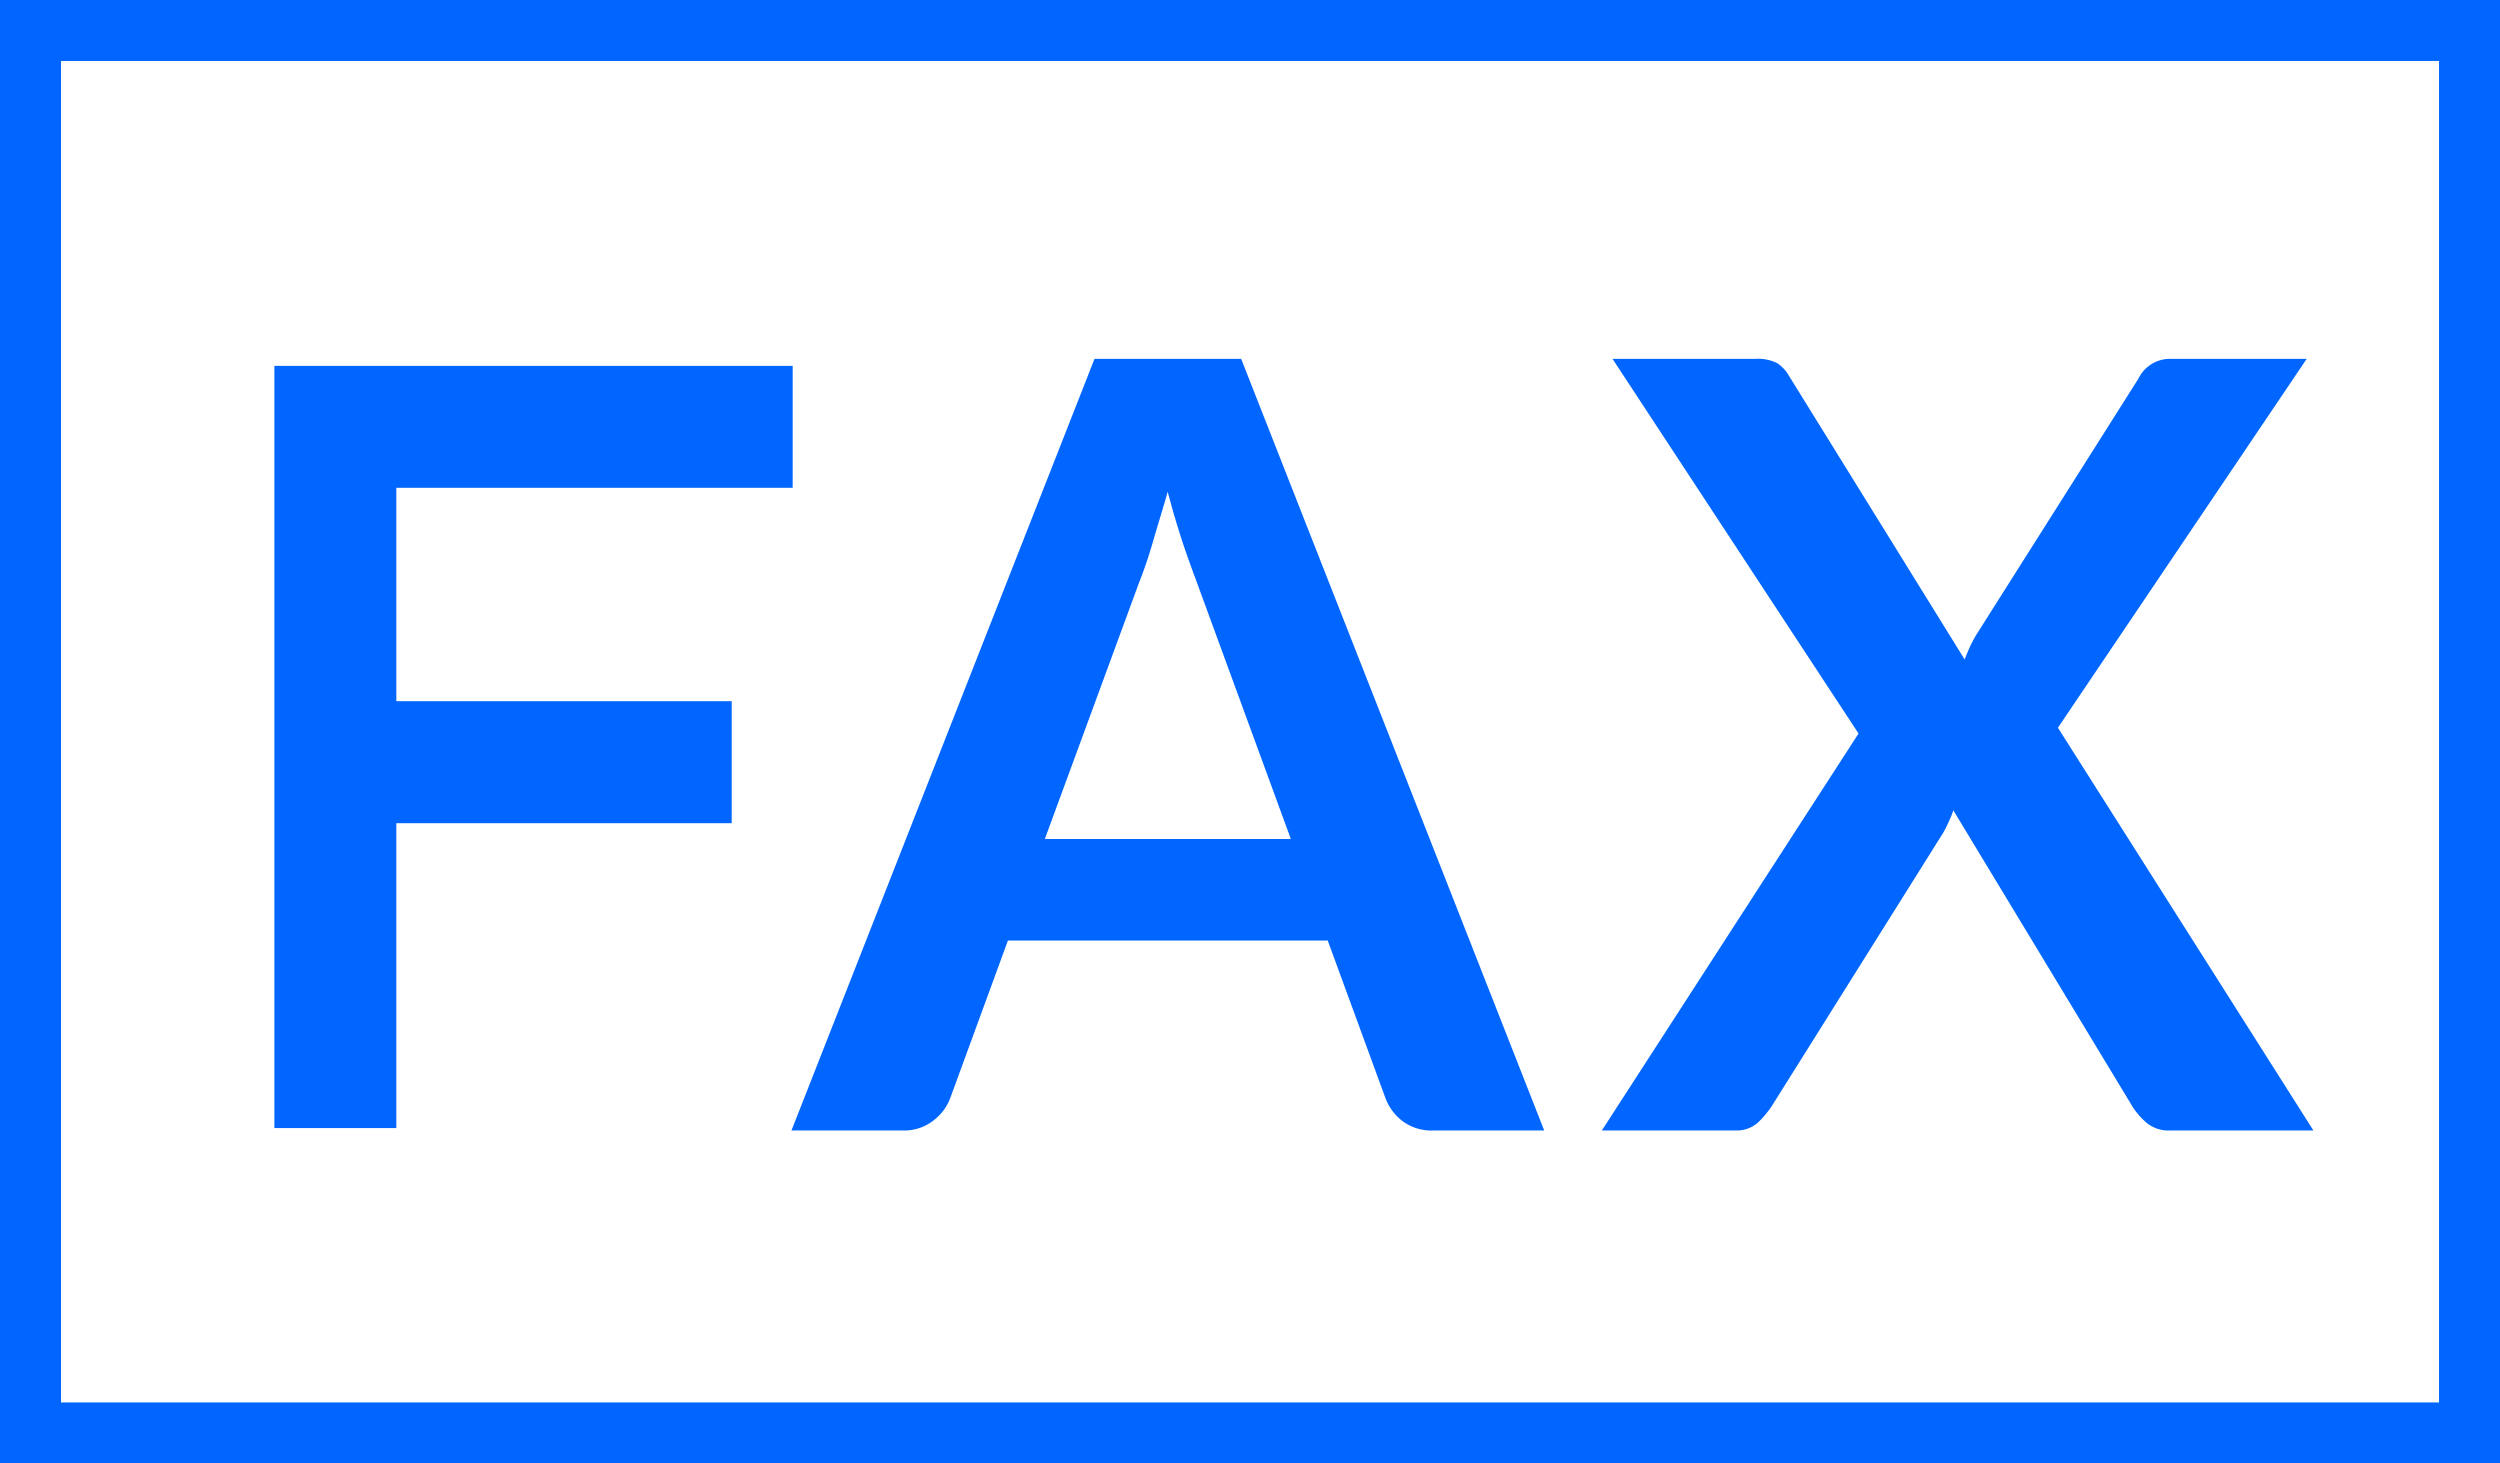 <svg xmlns="http://www.w3.org/2000/svg" width="82" height="48"><path fill="none" stroke="#06f" stroke-width="2" d="M1 1h80v46H1z"/><path d="M9 12v25h4V27h11v-4H13v-7h13v-4H9zm31.71-.23H35.9l-9.94 25.31h3.66a1.544 1.544 0 001-.33 1.633 1.633 0 00.55-.74l1.89-5.16h10.49l1.89 5.16a1.683 1.683 0 00.56.76 1.58 1.58 0 001.01.31h3.64zm-3.36 7.37c.15-.38.31-.83.46-1.35s.32-1.06.49-1.66c.16.6.32 1.15.49 1.66s.33.94.47 1.32l3.08 8.41h-8.07zm15.19 17.94h4.41a1.051 1.051 0 00.7-.25 3.1 3.1 0 00.47-.56l5.62-8.96a3.583 3.583 0 00.17-.34 3.518 3.518 0 00.16-.39l5.86 9.69a2.337 2.337 0 00.48.56 1.133 1.133 0 00.77.25h4.7L67.5 23.87l8.16-12.1h-4.52a1.151 1.151 0 00-1 .65l-5.26 8.31a4.133 4.133 0 00-.25.45c-.07.15-.13.3-.19.45l-5.76-9.3a1.231 1.231 0 00-.39-.42 1.43 1.43 0 00-.71-.14h-4.69l8.07 12.29z" fill="#06f" fill-rule="evenodd"/></svg>
